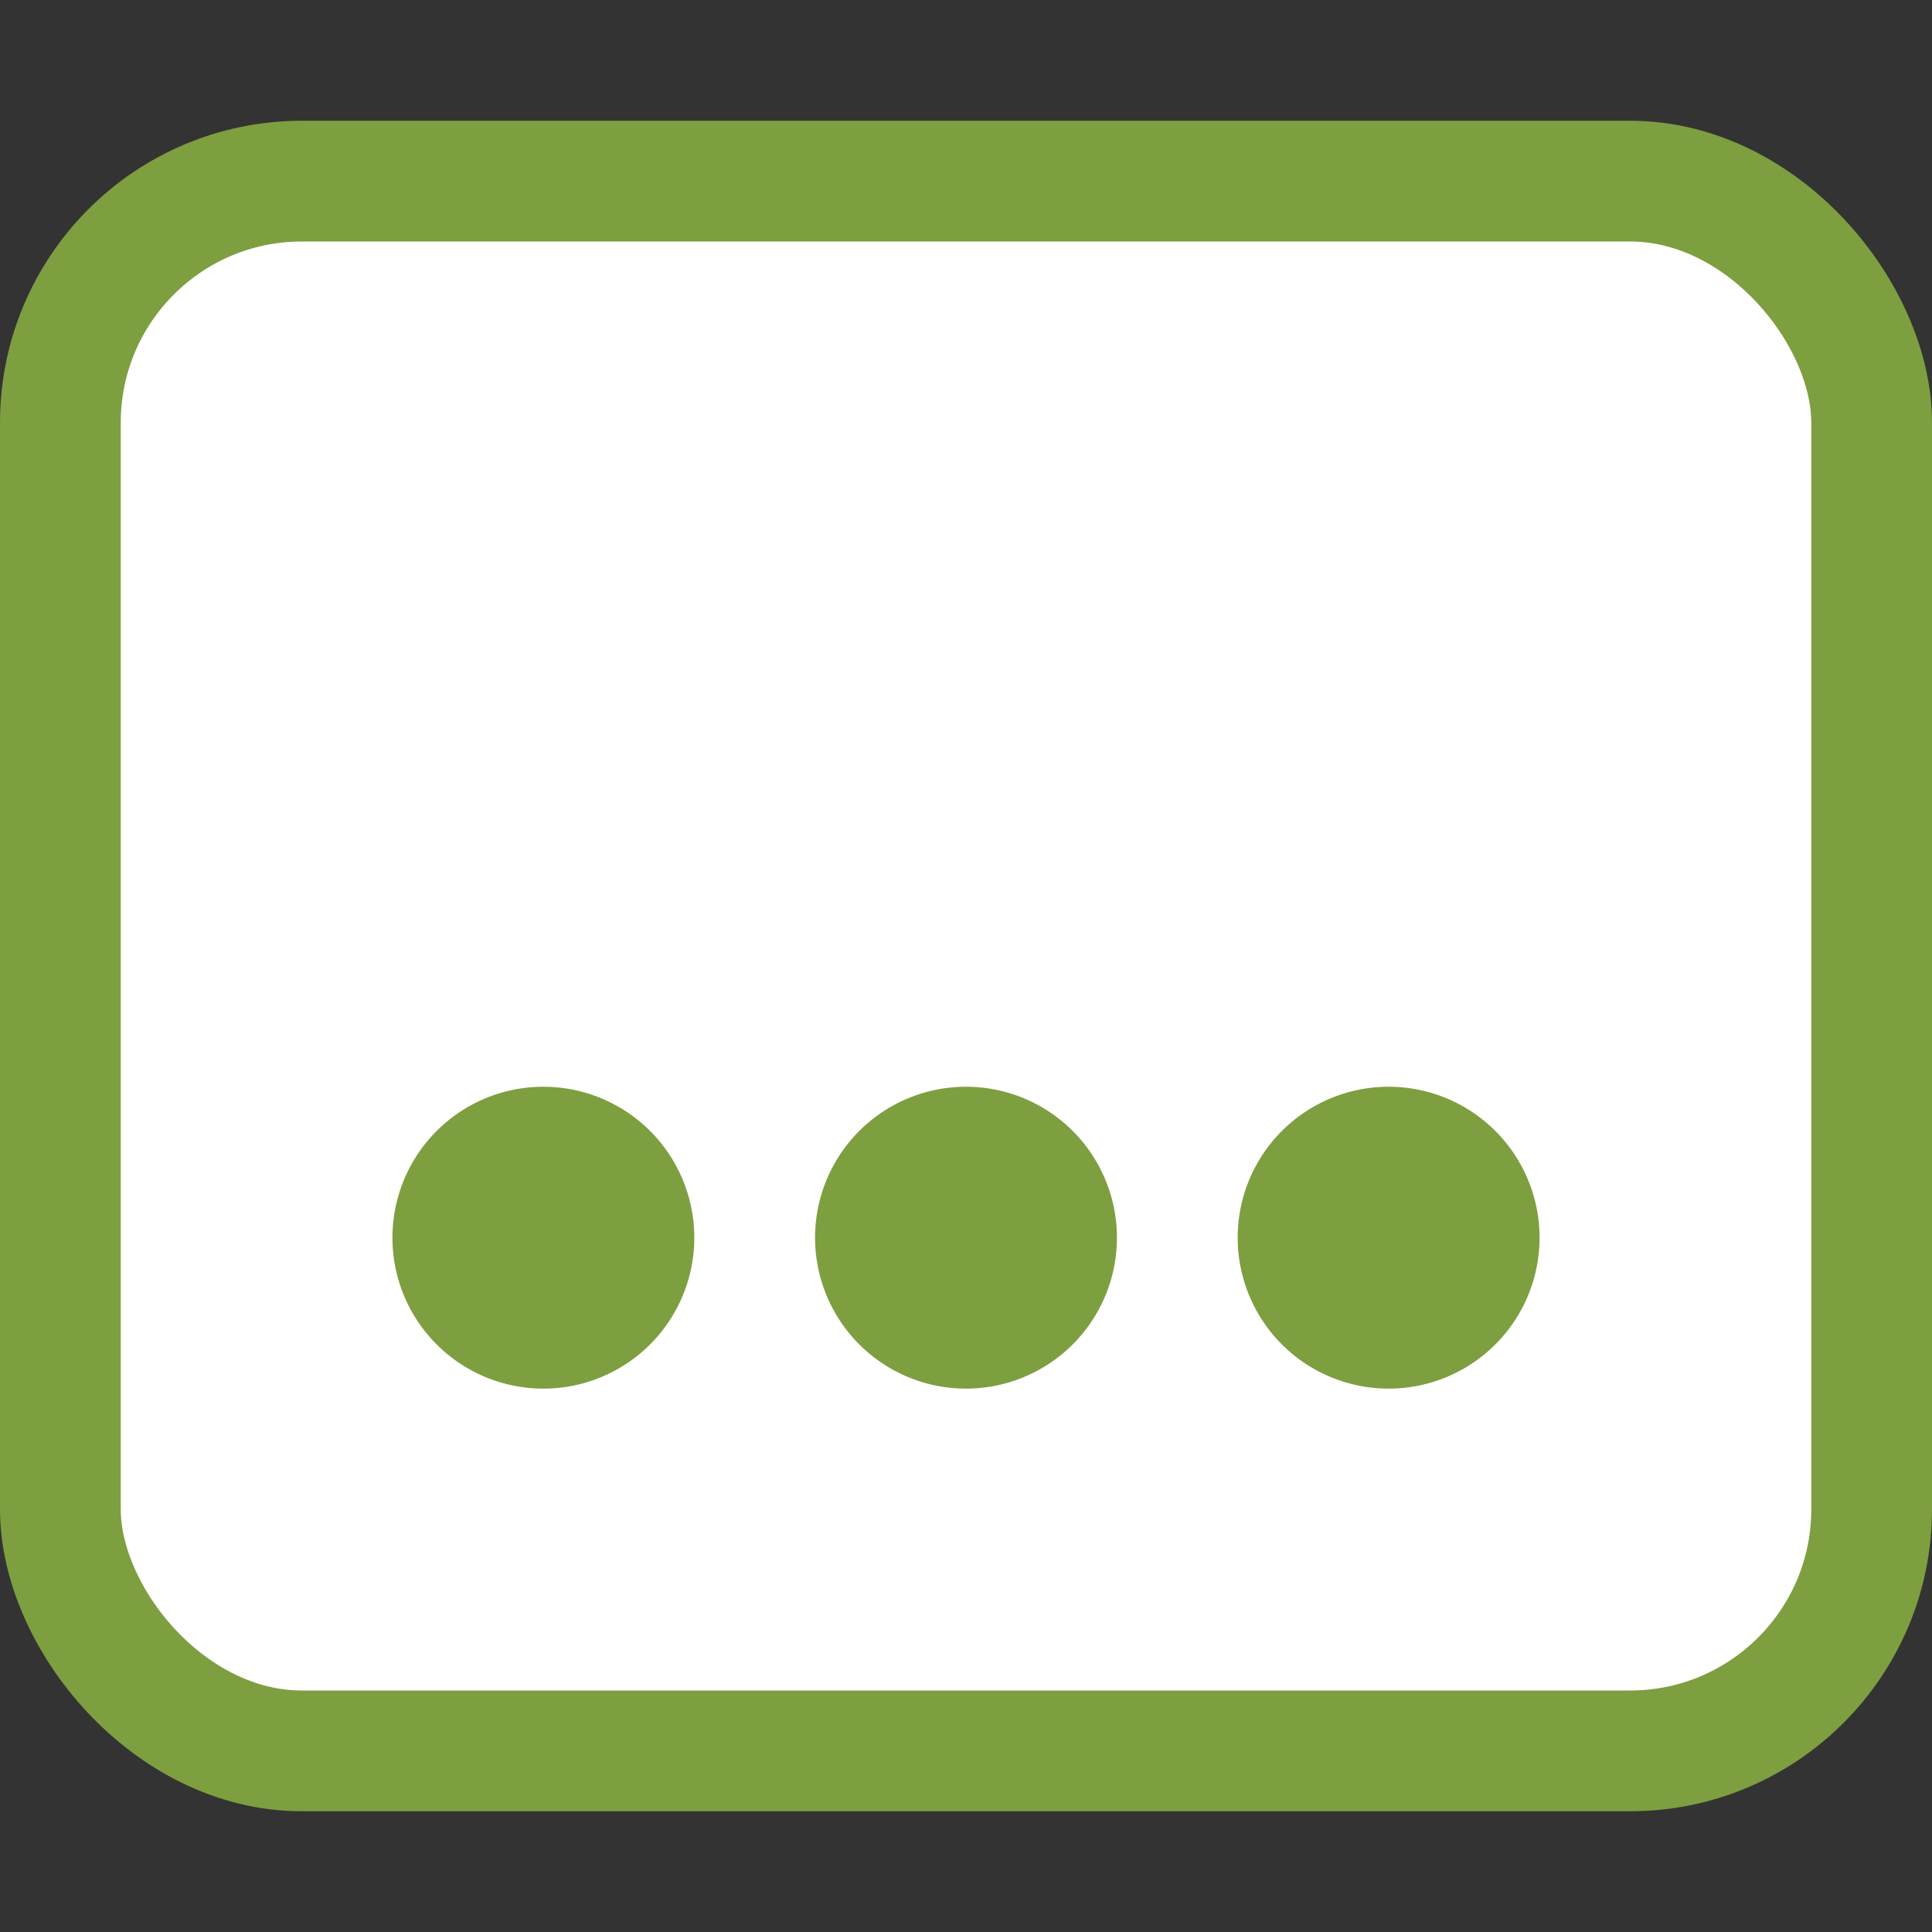 <?xml version="1.0" encoding="UTF-8" standalone="no"?>
<!-- Created with Inkscape (http://www.inkscape.org/) -->

<svg
   xmlns:dc="http://purl.org/dc/elements/1.1/"
   xmlns:cc="http://creativecommons.org/ns#"
   xmlns:rdf="http://www.w3.org/1999/02/22-rdf-syntax-ns#"
   xmlns:svg="http://www.w3.org/2000/svg"
   xmlns="http://www.w3.org/2000/svg"
   version="1.1"
   width="64"
   height="64"
   id="svg2">
  <rect width="100%" height="100%" fill="#333333" stroke="none"/>
  <defs
     id="defs4" />
  <g
     transform="translate(0,-988.362)"
     id="layer1">
    <rect
       width="60"
       height="52"
       rx="8"
       ry="8"
       x="2"
       y="994.362"
       id="rect2987"
       style="fill:#ffffff;fill-opacity:1;stroke:#7d9f40;stroke-width:4;stroke-miterlimit:4;stroke-opacity:1;stroke-dasharray:none" />
    <path
       d="m 27,18 a 5,5 0 1 1 -10,0 5,5 0 1 1 10,0 z"
       transform="translate(-4,1011.362)"
       id="path3005"
       style="fill:#7d9f40;fill-opacity:1;stroke:none" />
    <path
       d="m 27,18 a 5,5 0 1 1 -10,0 5,5 0 1 1 10,0 z"
       transform="translate(10,1011.362)"
       id="path3007"
       style="fill:#7d9f40;fill-opacity:1;stroke:none" />
    <path
       d="m 27,18 a 5,5 0 1 1 -10,0 5,5 0 1 1 10,0 z"
       transform="translate(24,1011.362)"
       id="path3009"
       style="fill:#7d9f40;fill-opacity:1;stroke:none" />
  </g>
</svg>
